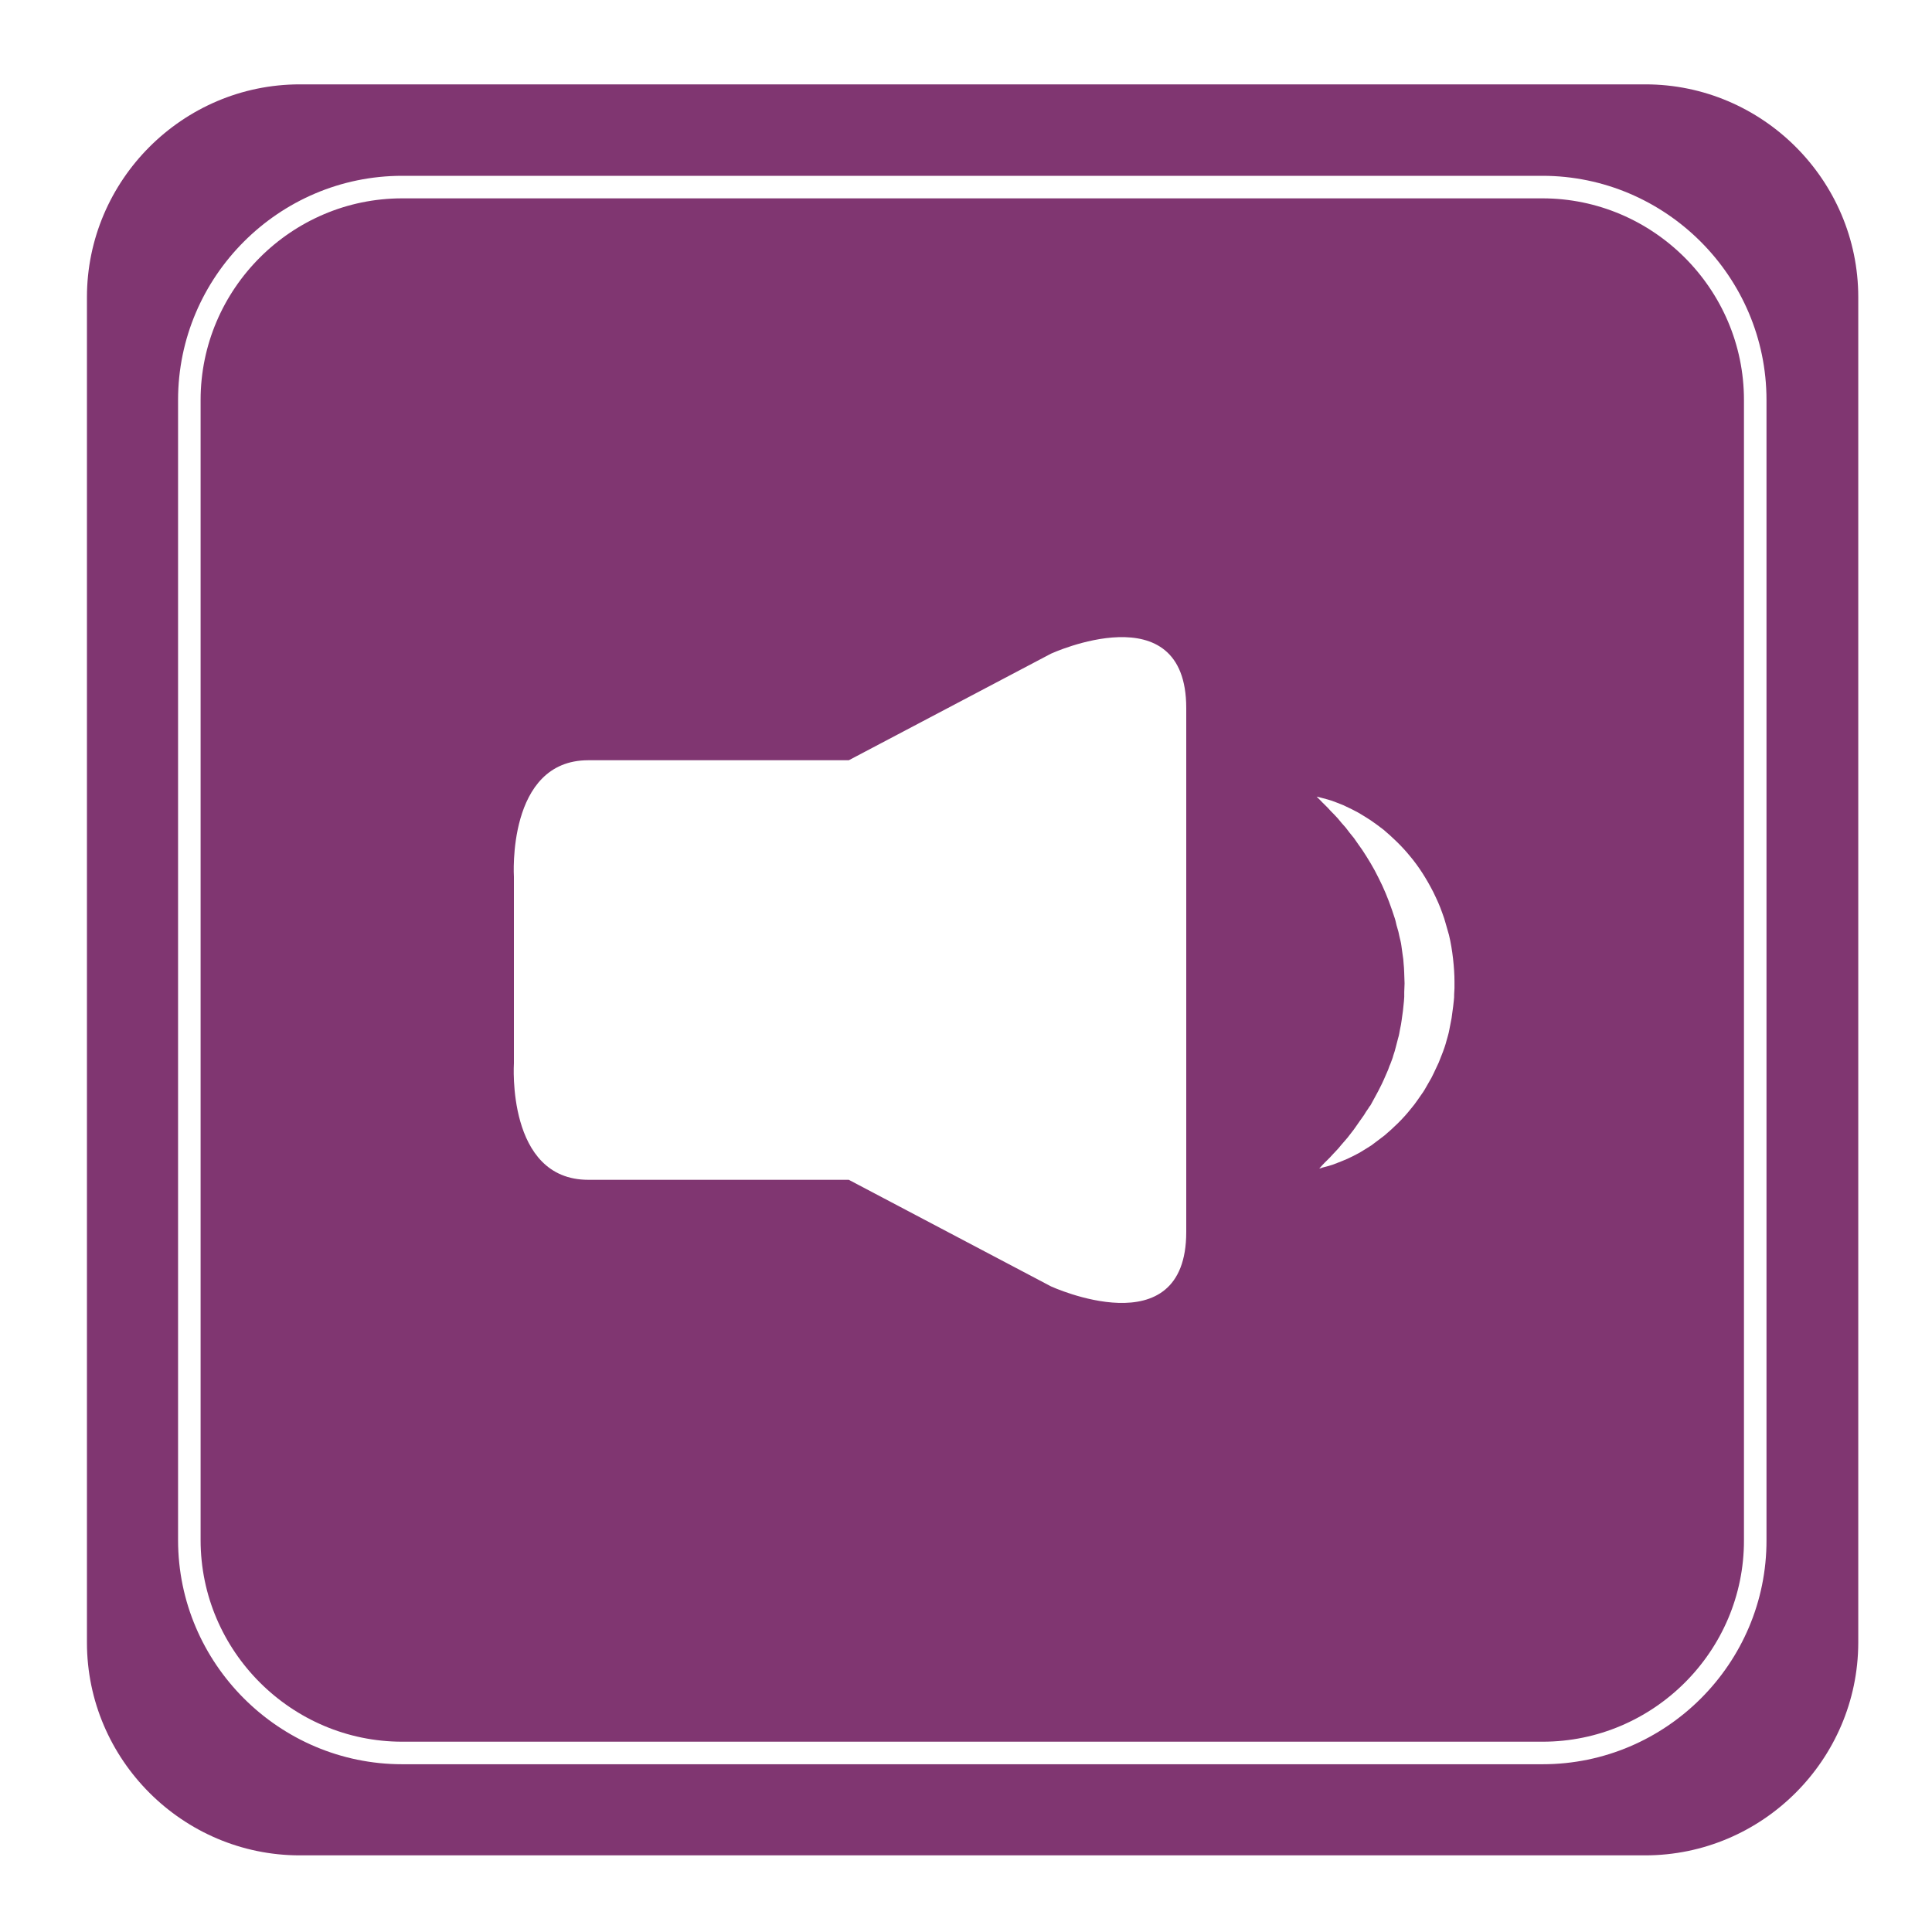 <?xml version="1.0" encoding="utf-8"?>
<!-- Generator: Adobe Illustrator 19.0.0, SVG Export Plug-In . SVG Version: 6.00 Build 0)  -->
<svg version="1.1" class="mainIcon" id="less_sound" xmlns="http://www.w3.org/2000/svg" xmlns:xlink="http://www.w3.org/1999/xlink" x="0px" y="0px"
	 viewBox="0 0 600 600" style="enable-background:new 0 0 600 600;" xml:space="preserve">
<style type="text/css">
	.st0{fill:#803671;}
	.st0:hover{display:block; fill:#ff1a3a;}
	.st1{fill:#FFFFFF;}
	.st2{fill:none;stroke:#FFFFFF;stroke-width:7;stroke-miterlimit:10;}

	#border {
		display: block;
	}

	@media screen and (max-width: 100px) {

	#border {
		display: none;
		}

	}
	
</style>
<g id="background">
	<path id="XMLID_22_" class="st0" d="M510.9,576.2H93.1c-36.3,0-66.1-29.7-66.1-66.1V92.3C27,56,56.7,26.2,93.1,26.2h417.9
		c36.3,0,66.1,29.7,66.1,66.1v417.9C577,546.5,547.3,576.2,510.9,576.2z"/>
</g>
<g id="less_x5F_sound">
	<g id="XMLID_38_">
		<path id="XMLID_31_" class="st1" d="M368.4,298.7c0,0,0,47.7,0,83.9s-42,16.9-42,16.9l-62.8-33.1c0,0-55.4,0-80.9,0
			s-23.1-36.2-23.1-36.2V301v-28.7c0,0-2.3-36.2,23.1-36.2s80.9,0,80.9,0l62.8-33.1c0,0,42-19.3,42,16.9S368.4,298.7,368.4,298.7z"
			/>
		<g id="XMLID_34_">
			<path id="XMLID_67_" class="st1" d="M409.7,362.9c0,0,0.4-0.4,1.1-1.2c0.7-0.8,1.9-1.8,3.2-3.3c0.6-0.7,1.4-1.4,2.1-2.3
				c0.7-0.9,1.6-1.8,2.4-2.8c0.8-1.1,1.7-2.1,2.5-3.3c0.8-1.2,1.7-2.4,2.6-3.7c0.4-0.7,0.8-1.3,1.3-2c0.2-0.3,0.4-0.7,0.7-1
				c0.2-0.4,0.4-0.7,0.6-1.1c0.4-0.7,0.8-1.5,1.2-2.2c0.4-0.7,0.8-1.5,1.2-2.3c0.8-1.5,1.5-3.2,2.2-4.8c0.4-0.8,0.6-1.7,1-2.5
				c0.3-0.9,0.7-1.7,0.9-2.6c0.3-0.9,0.6-1.8,0.8-2.7c0.2-0.9,0.5-1.8,0.7-2.7c0.3-0.9,0.4-1.8,0.6-2.8c0.2-0.9,0.4-1.9,0.5-2.8
				c0.1-1,0.3-1.9,0.4-2.9c0.1-1,0.2-1.9,0.3-2.9l0.1-1.4l0-1.5l0.1-2.7c-0.1-2.2-0.1-4.6-0.3-6.2l-0.1-1.3l-0.1-0.7l-0.1-0.7
				c-0.1-1-0.3-1.9-0.4-2.9c-0.1-0.9-0.4-1.9-0.6-2.8l-0.3-1.4l-0.4-1.4c-0.3-0.9-0.4-1.8-0.7-2.7c-0.3-0.9-0.6-1.8-0.9-2.7
				c-1.2-3.5-2.6-6.9-4.2-10c-1.5-3.1-3.3-6-5-8.6c-0.9-1.3-1.8-2.5-2.6-3.7c-0.9-1.1-1.8-2.2-2.6-3.3c-0.9-1-1.7-1.9-2.4-2.8
				c-0.8-0.9-1.5-1.6-2.2-2.3c-1.3-1.5-2.5-2.5-3.2-3.3c-0.8-0.8-1.2-1.2-1.2-1.2s0.6,0.1,1.6,0.4c1,0.3,2.6,0.6,4.5,1.4
				c0.9,0.4,2,0.7,3.1,1.3c1.1,0.5,2.3,1.1,3.6,1.8c1.2,0.7,2.5,1.5,3.9,2.4c1.3,0.9,2.7,1.9,4.1,3c2.7,2.3,5.6,5,8.2,8.2
				c2.7,3.2,5.1,7,7.2,11.1c0.5,1,1,2.1,1.5,3.2c0.5,1.1,0.9,2.2,1.3,3.3l0.6,1.7l0.5,1.7c0.3,1.2,0.7,2.3,1,3.5
				c1.1,4.5,1.7,10.4,1.7,14.4l0,0.2c0,0.6,0,0.2,0,0.3l0,0.1l0,0.1l0,0.5l0,0.9l-0.1,1.9c0,0.6,0,1.2-0.1,1.9l-0.2,1.8
				c-0.2,1.2-0.3,2.5-0.5,3.7c-0.2,1.2-0.5,2.4-0.7,3.6c-0.2,1.2-0.6,2.4-0.9,3.5c-0.3,1.2-0.7,2.3-1.1,3.4
				c-0.4,1.1-0.9,2.2-1.3,3.3c-0.5,1.1-1,2.1-1.5,3.2c-0.5,1.1-1,2-1.6,3c-0.6,1-1.1,2-1.7,2.9c-1.3,1.8-2.4,3.6-3.8,5.2
				c-2.6,3.3-5.5,6-8.2,8.3c-1.4,1.1-2.8,2.1-4.1,3.1c-1.4,0.9-2.7,1.7-3.9,2.4c-1.3,0.7-2.5,1.3-3.6,1.8c-1.1,0.5-2.2,0.9-3.2,1.3
				c-1.9,0.8-3.4,1.1-4.5,1.4C410.3,362.8,409.7,362.9,409.7,362.9z"/>
		</g>
	</g>
</g>
<g id="border">
	<path id="XMLID_4_" class="st2" d="M479.1,544.4H124.9c-36.3,0-66.1-29.7-66.1-66.1V124.2c0-36.3,29.7-66.1,66.1-66.1h354.1
		c36.3,0,66.1,29.7,66.1,66.1v354.1C545.2,514.7,515.4,544.4,479.1,544.4z"/>
</g>
</svg>
